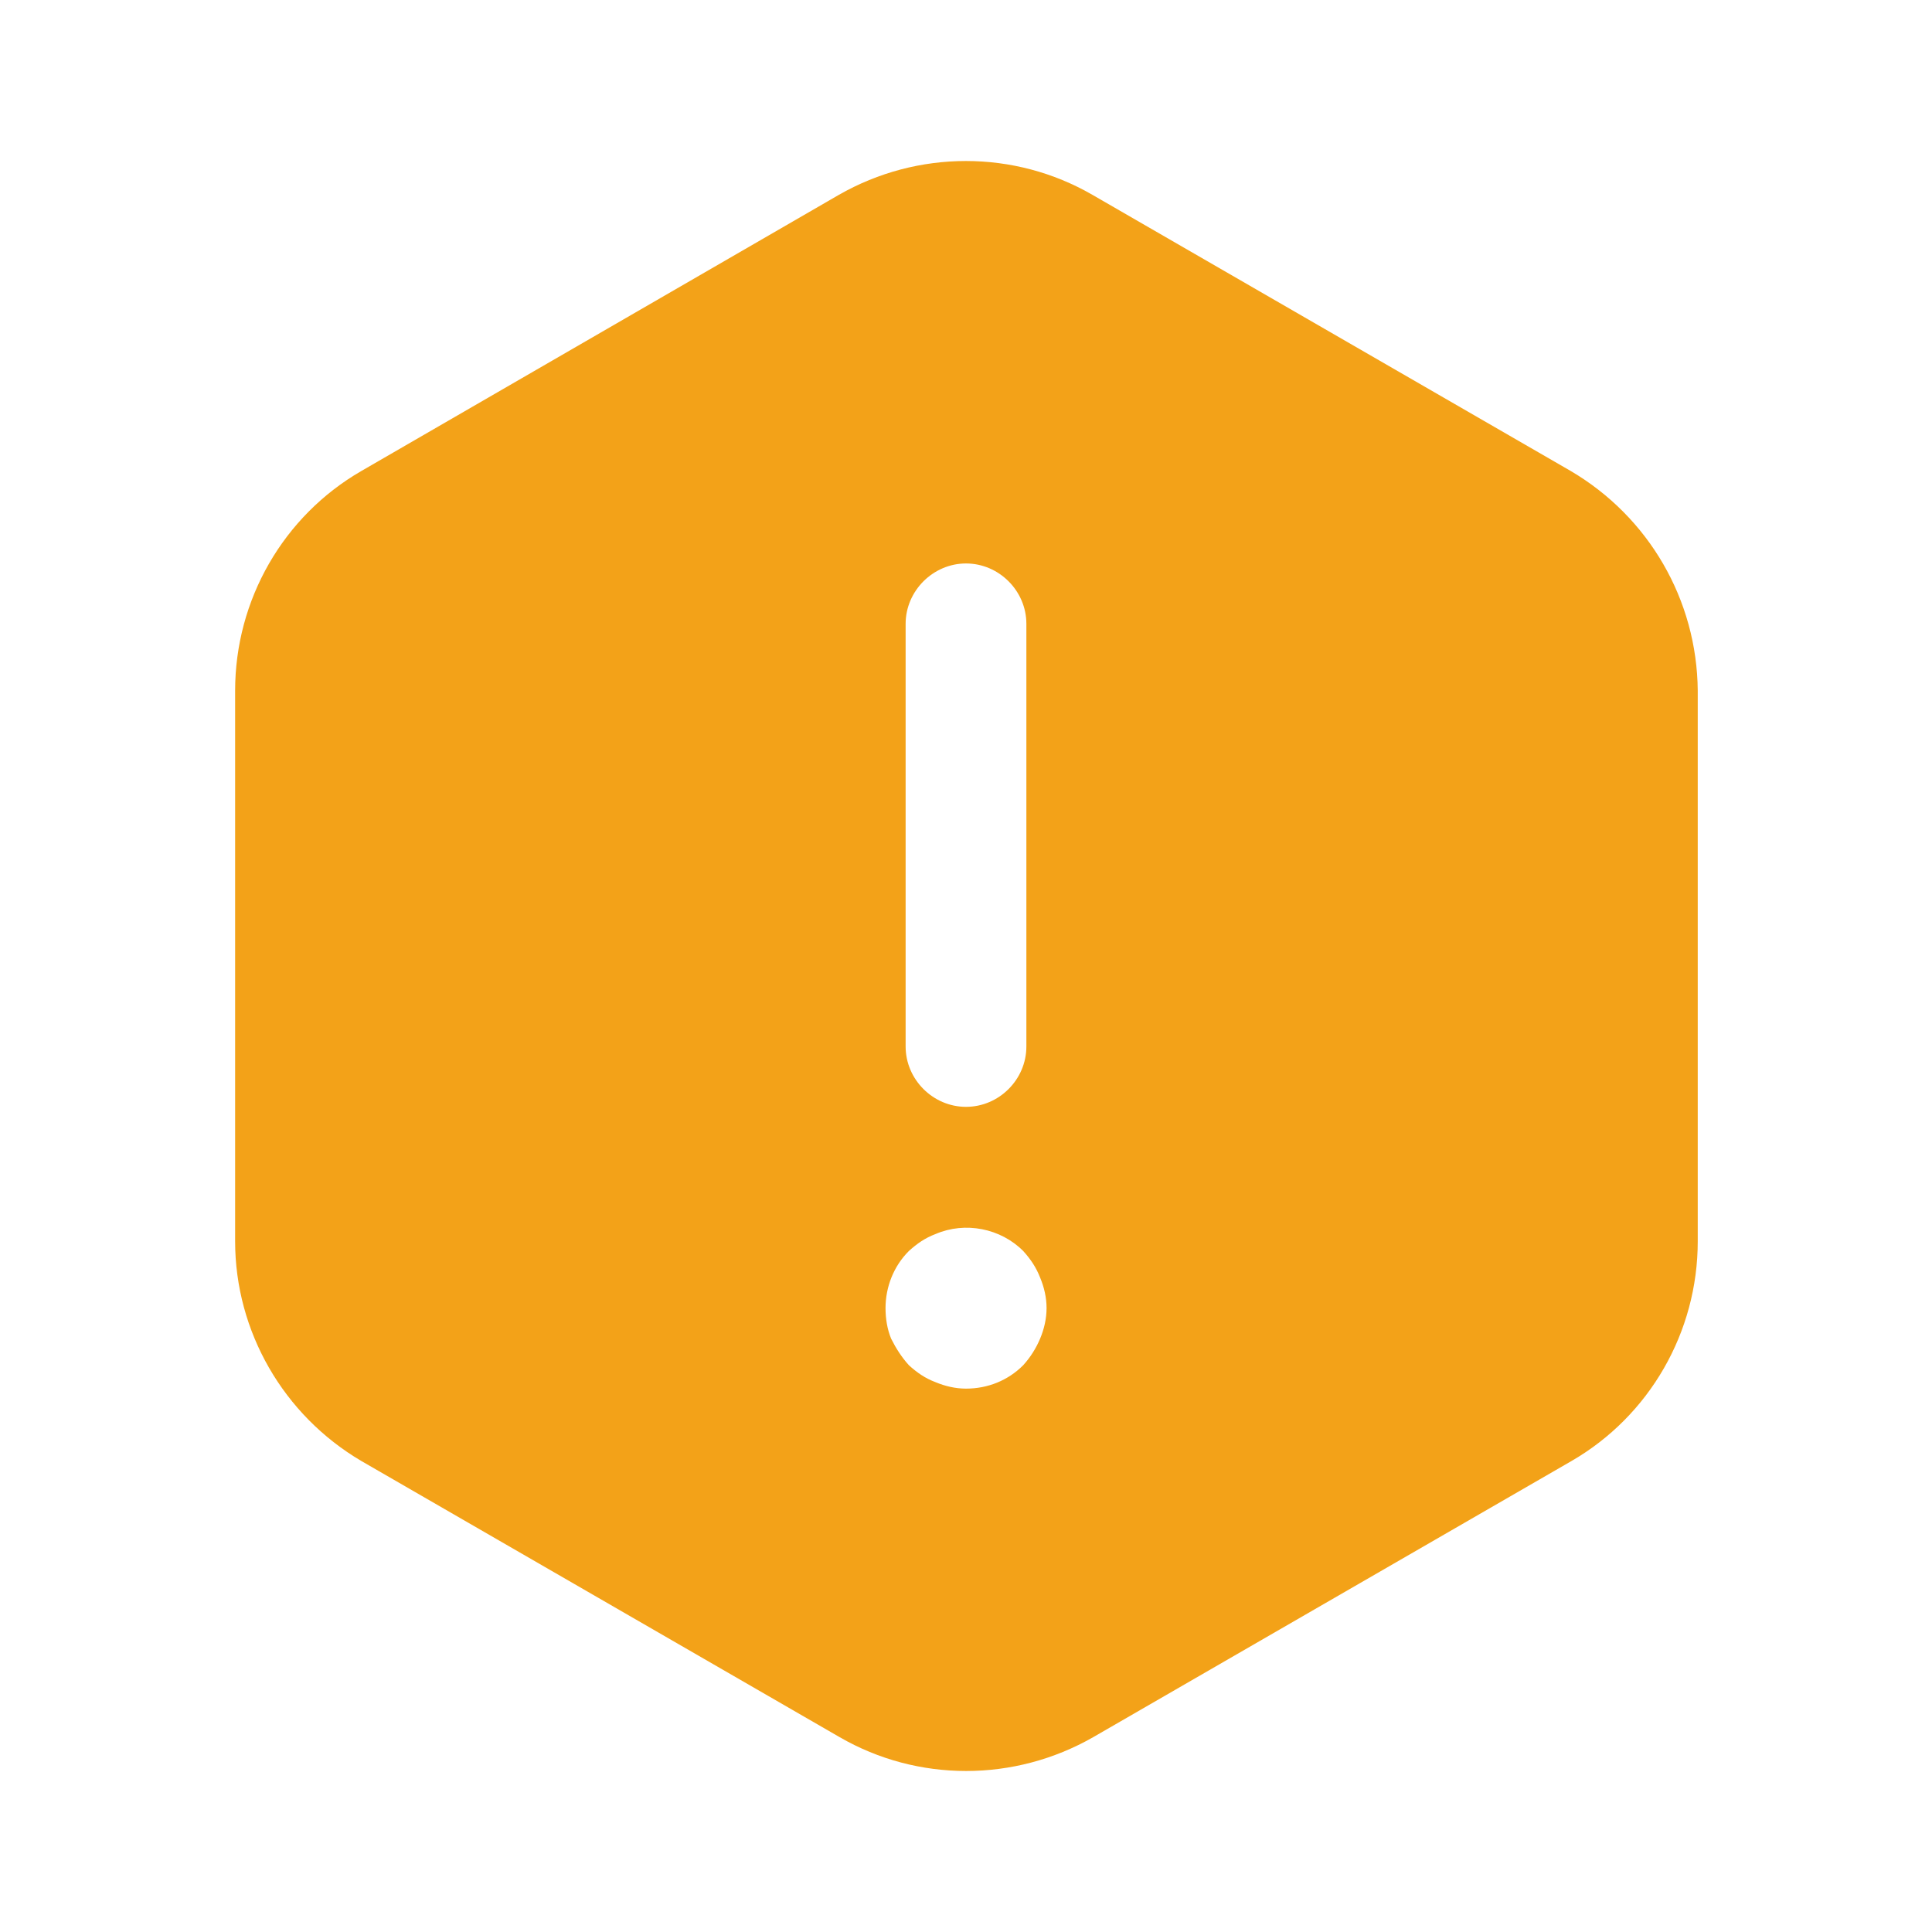 <svg width="20" height="20" viewBox="0 0 20 20" fill="none" xmlns="http://www.w3.org/2000/svg">
<path d="M16.259 4.875L11.309 2.017C10.5 1.55 9.5 1.55 8.684 2.017L3.742 4.875C2.934 5.341 2.434 6.208 2.434 7.15V12.85C2.434 13.783 2.934 14.65 3.742 15.125L8.692 17.983C9.5 18.45 10.5 18.45 11.317 17.983L16.267 15.125C17.075 14.658 17.575 13.791 17.575 12.85V7.15C17.567 6.208 17.067 5.35 16.259 4.875ZM9.375 6.458C9.375 6.117 9.659 5.833 10 5.833C10.342 5.833 10.625 6.117 10.625 6.458V10.833C10.625 11.175 10.342 11.458 10 11.458C9.659 11.458 9.375 11.175 9.375 10.833V6.458ZM10.767 13.858C10.725 13.958 10.667 14.05 10.592 14.133C10.434 14.291 10.225 14.375 10 14.375C9.892 14.375 9.784 14.35 9.684 14.308C9.575 14.267 9.492 14.208 9.409 14.133C9.334 14.05 9.275 13.958 9.225 13.858C9.184 13.758 9.167 13.65 9.167 13.541C9.167 13.325 9.25 13.108 9.409 12.95C9.492 12.875 9.575 12.816 9.684 12.775C9.992 12.642 10.359 12.716 10.592 12.95C10.667 13.033 10.725 13.117 10.767 13.225C10.809 13.325 10.834 13.433 10.834 13.541C10.834 13.65 10.809 13.758 10.767 13.858Z" fill="#F3A218"/>
</svg>
